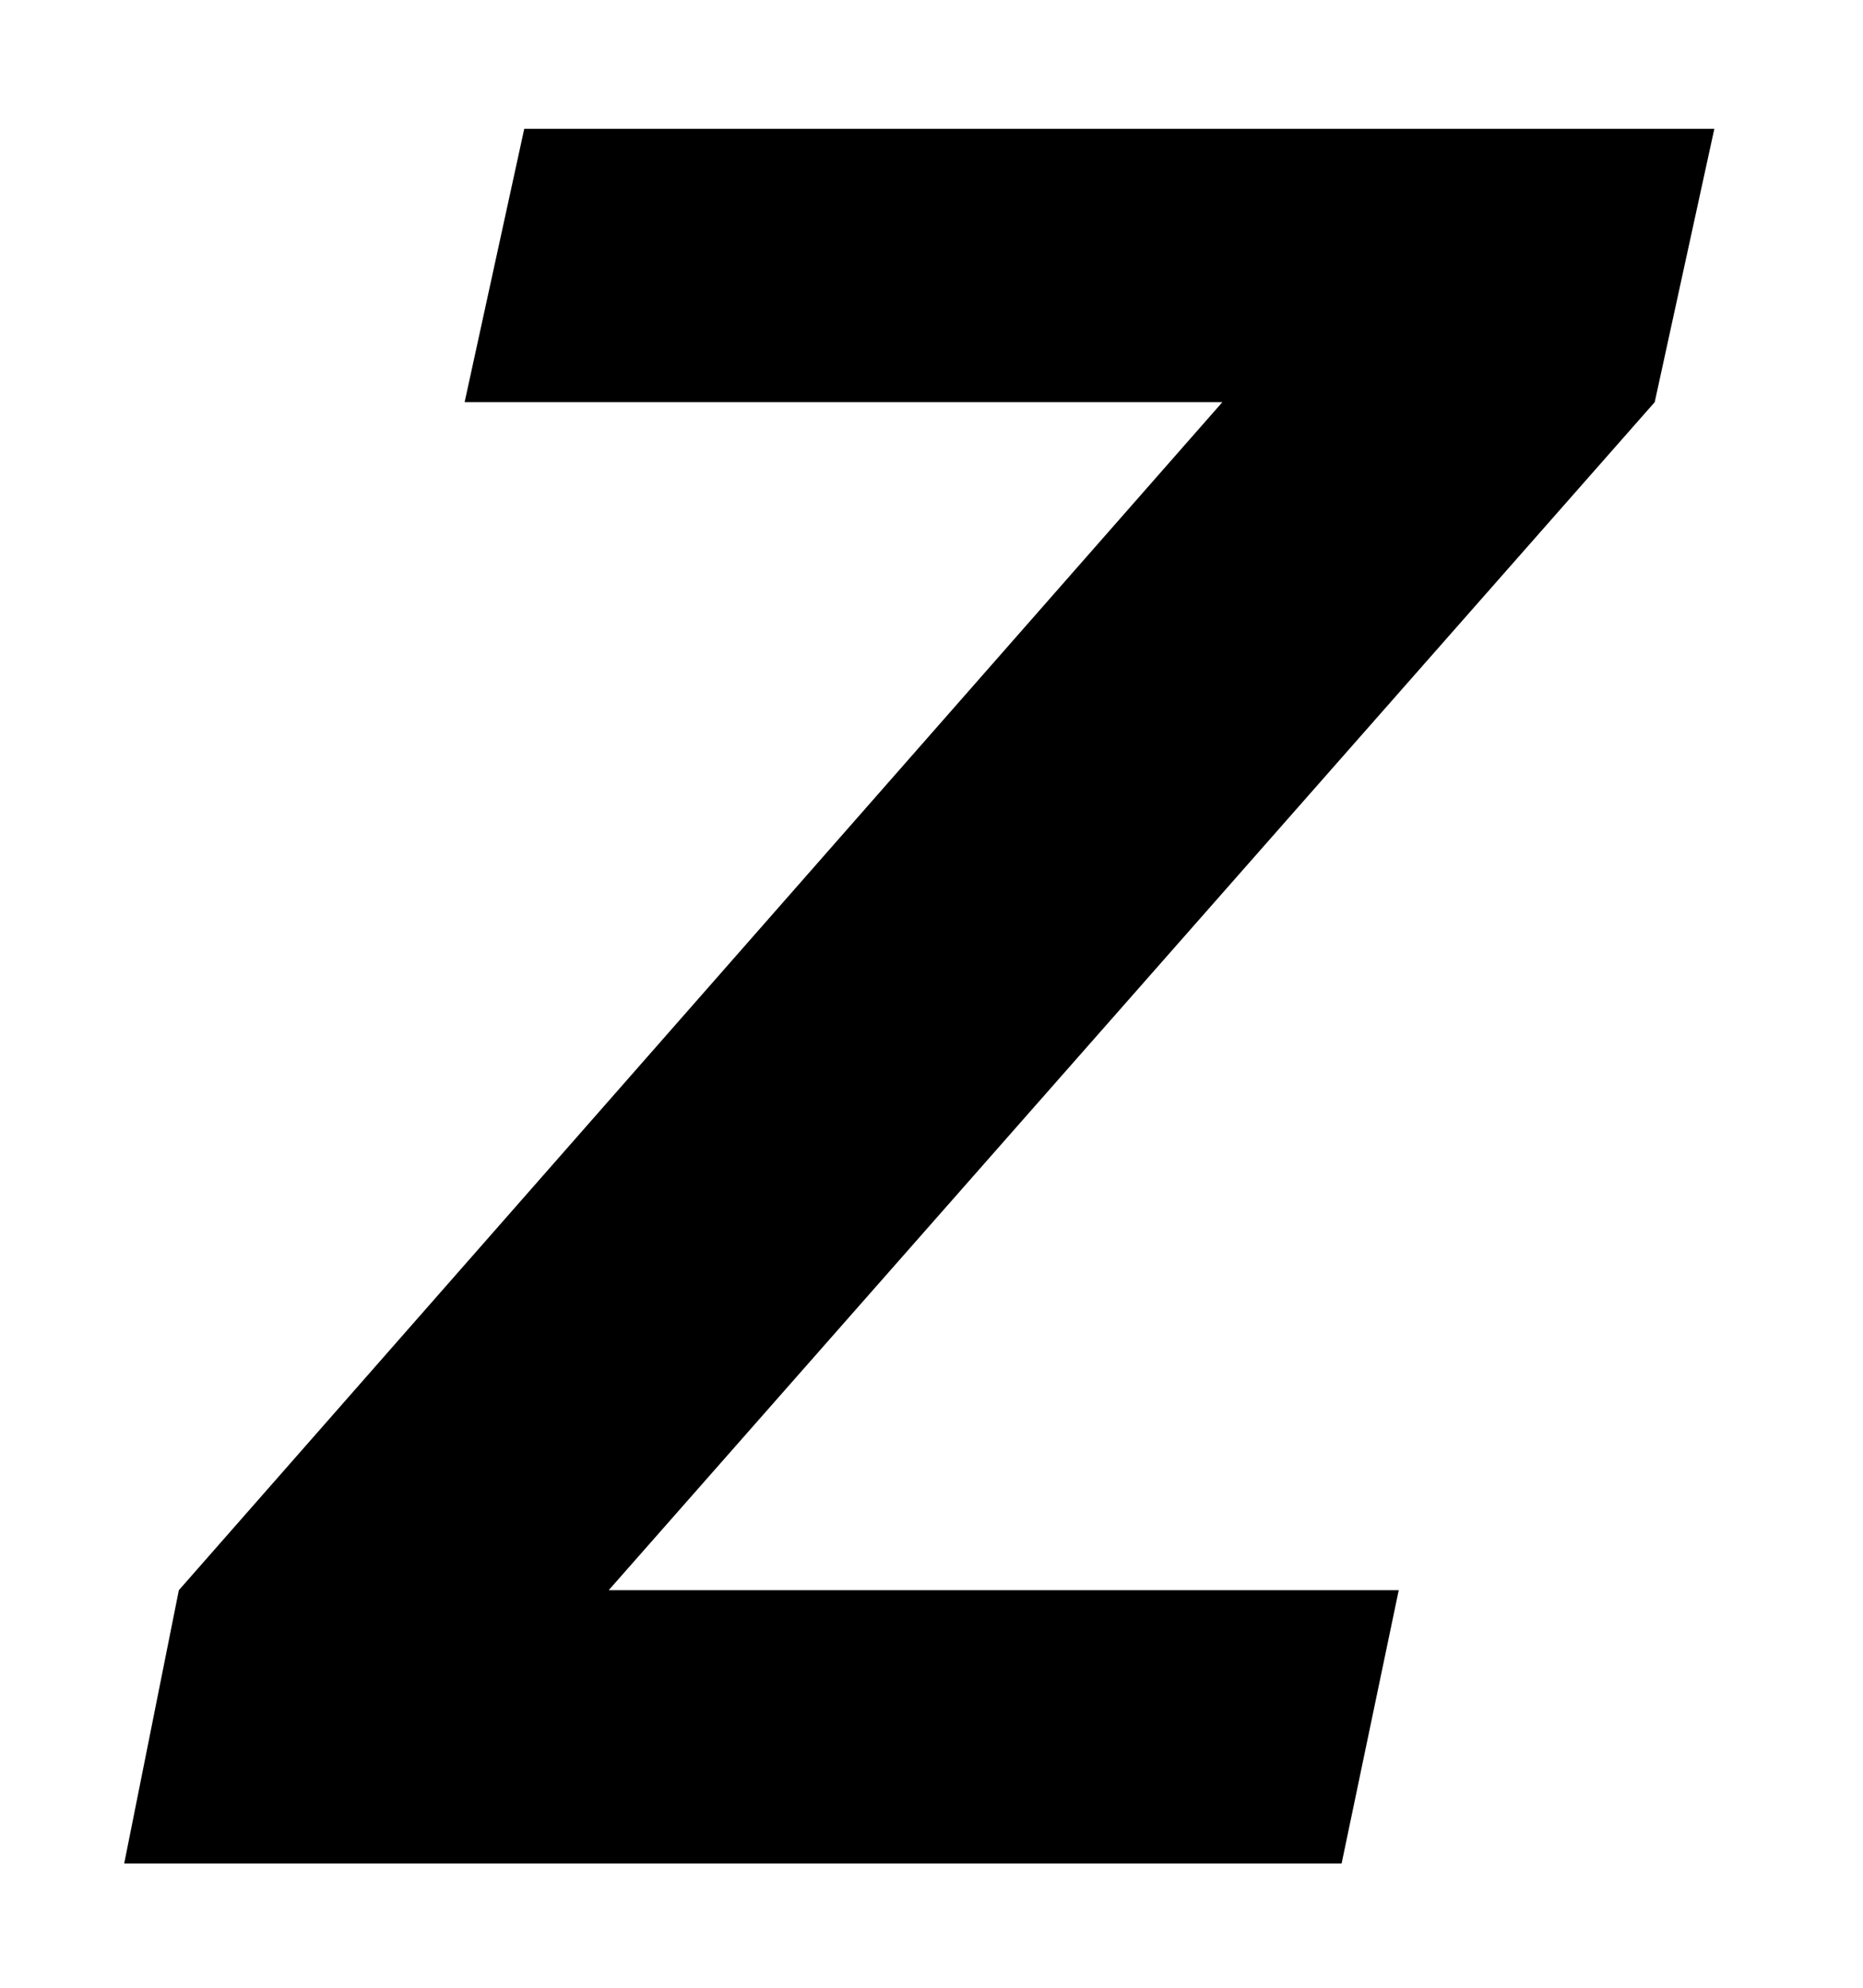 <svg xmlns="http://www.w3.org/2000/svg" width="15" height="16" viewBox="0 0 15 16">
  <polygon fill-rule="evenodd" points="4.221 1.037 13.803 1.037 13.323 3.237 4.901 12.8 11.262 12.8 10.802 15 1 15 1.44 12.8 9.842 3.237 3.741 3.237"/>
</svg>
